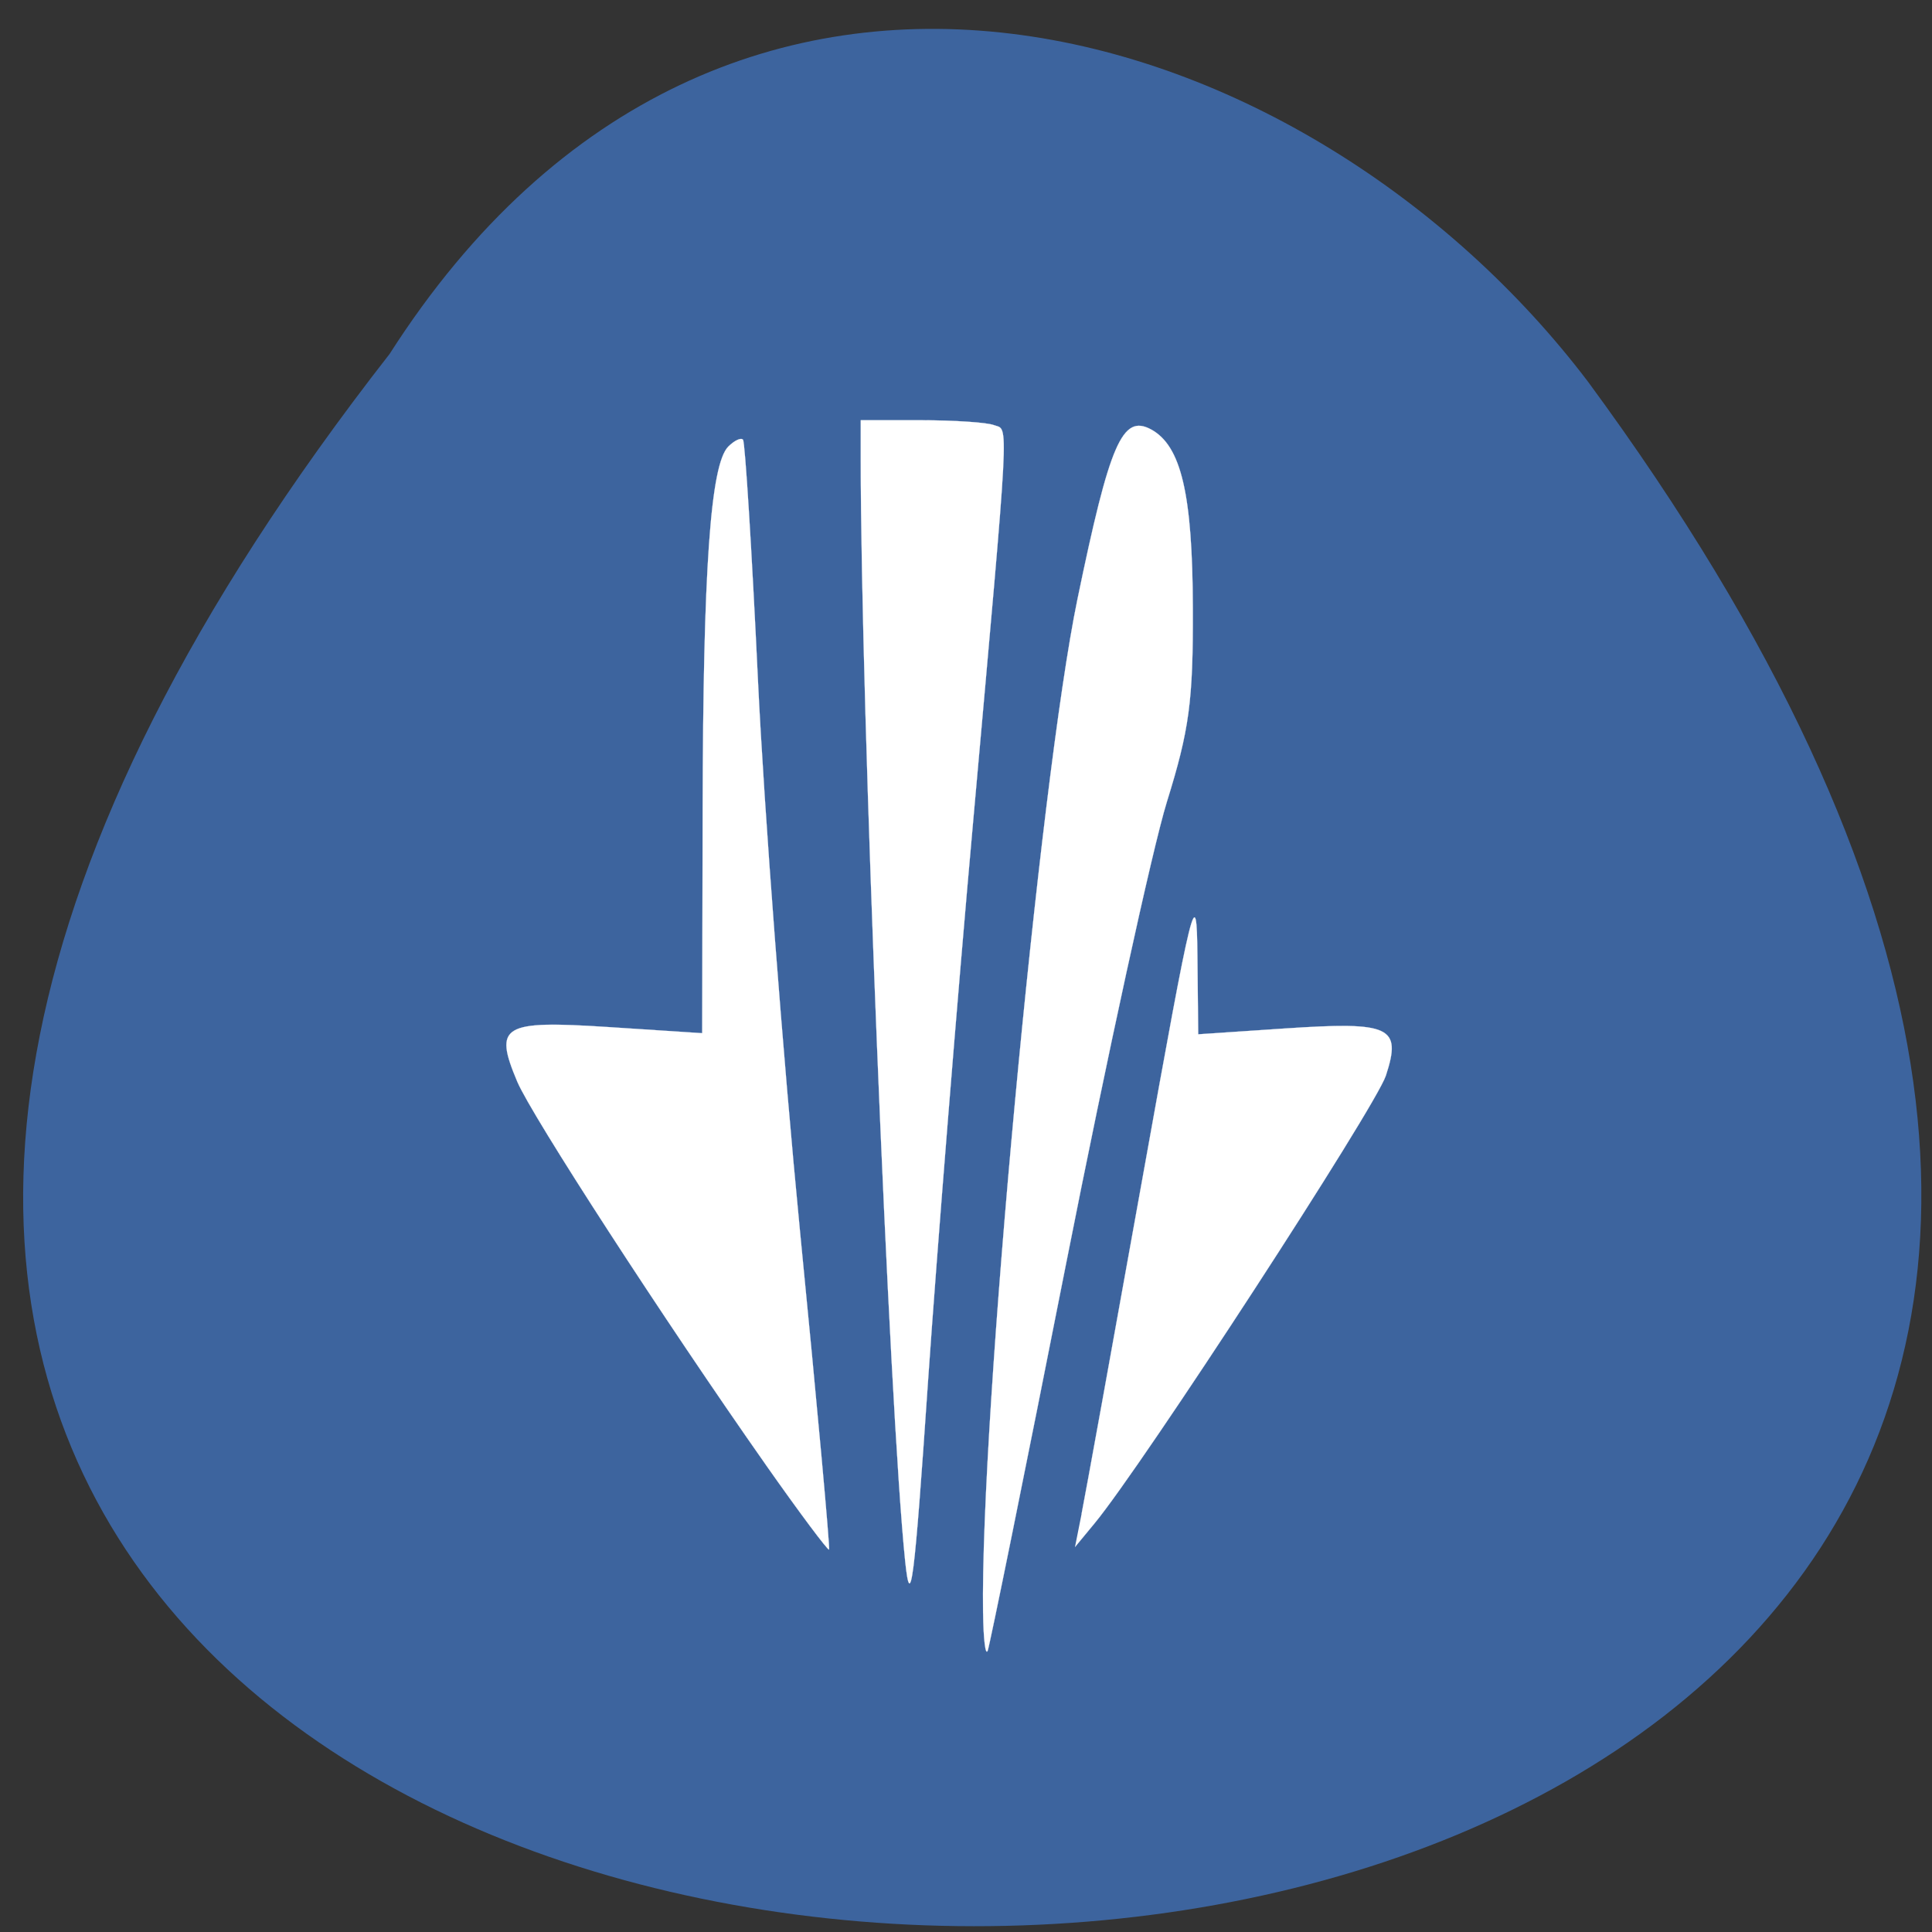 <svg xmlns="http://www.w3.org/2000/svg" viewBox="0 0 48 48"><rect x="0" y="0" width="48" height="48" fill="#333333" stroke="none"/><path d="m 9.68 8.793 c -40.17 51.46 67.875 52.47 29.777 0.695 c -6.891 -9.09 -21.434 -13.75 -29.777 -0.695" fill="#3d649e"/><g fill="#fff" stroke="#fff" transform="matrix(0.215 0 0 0.216 -1.866 -3.01)"><path d="m 97.17 182.41 c -11.666 -16.533 -27.07 -40.17 -28.721 -44.07 c -2.74 -6.469 -1.724 -7.06 10.541 -6.27 l 10.832 0.705 l 0.054 -25.766 c 0.054 -27.609 0.907 -39.643 2.957 -41.702 c 0.708 -0.705 1.47 -1.066 1.705 -0.795 c 0.236 0.253 1.016 12.666 1.724 27.591 c 0.708 14.907 2.903 43.46 4.862 63.46 c 1.978 19.984 3.484 36.463 3.357 36.607 c -0.109 0.163 -3.411 -4.228 -7.312 -9.757" stroke-width="0.018"/><g stroke-width="0.02"><path d="m 113.28 193.52 c -1.851 -17.671 -5.135 -98.58 -5.135 -126.64 v -4.608 h 6.949 c 3.846 0 7.638 0.253 8.437 0.56 c 1.742 0.669 1.887 -2.204 -2.395 45.533 c -1.832 20.291 -4.173 49.33 -5.225 64.54 c -1.578 23.13 -2.01 26.507 -2.631 20.616"/><path d="m 122.28 199.49 c -0.327 -22.351 6.514 -95.47 10.904 -116.62 c 3.738 -17.978 5.189 -21.303 8.491 -19.55 c 3.502 1.879 4.808 7.462 4.844 20.58 c 0.036 10.733 -0.399 13.931 -3.01 22.297 c -1.669 5.366 -6.913 29.29 -11.648 53.14 c -4.735 23.869 -8.818 43.889 -9.05 44.47 c -0.254 0.596 -0.49 -1.355 -0.526 -4.336"/><path d="m 133.66 188.08 c 0.417 -2.078 3.574 -19.406 7.02 -38.504 c 5.915 -32.795 6.278 -34.22 6.368 -25.694 l 0.091 9.02 l 10.02 -0.669 c 12.229 -0.813 13.517 -0.217 11.666 5.421 c -1.216 3.65 -28.09 44.792 -33.674 51.51 l -2.25 2.71"/></g></g></svg>